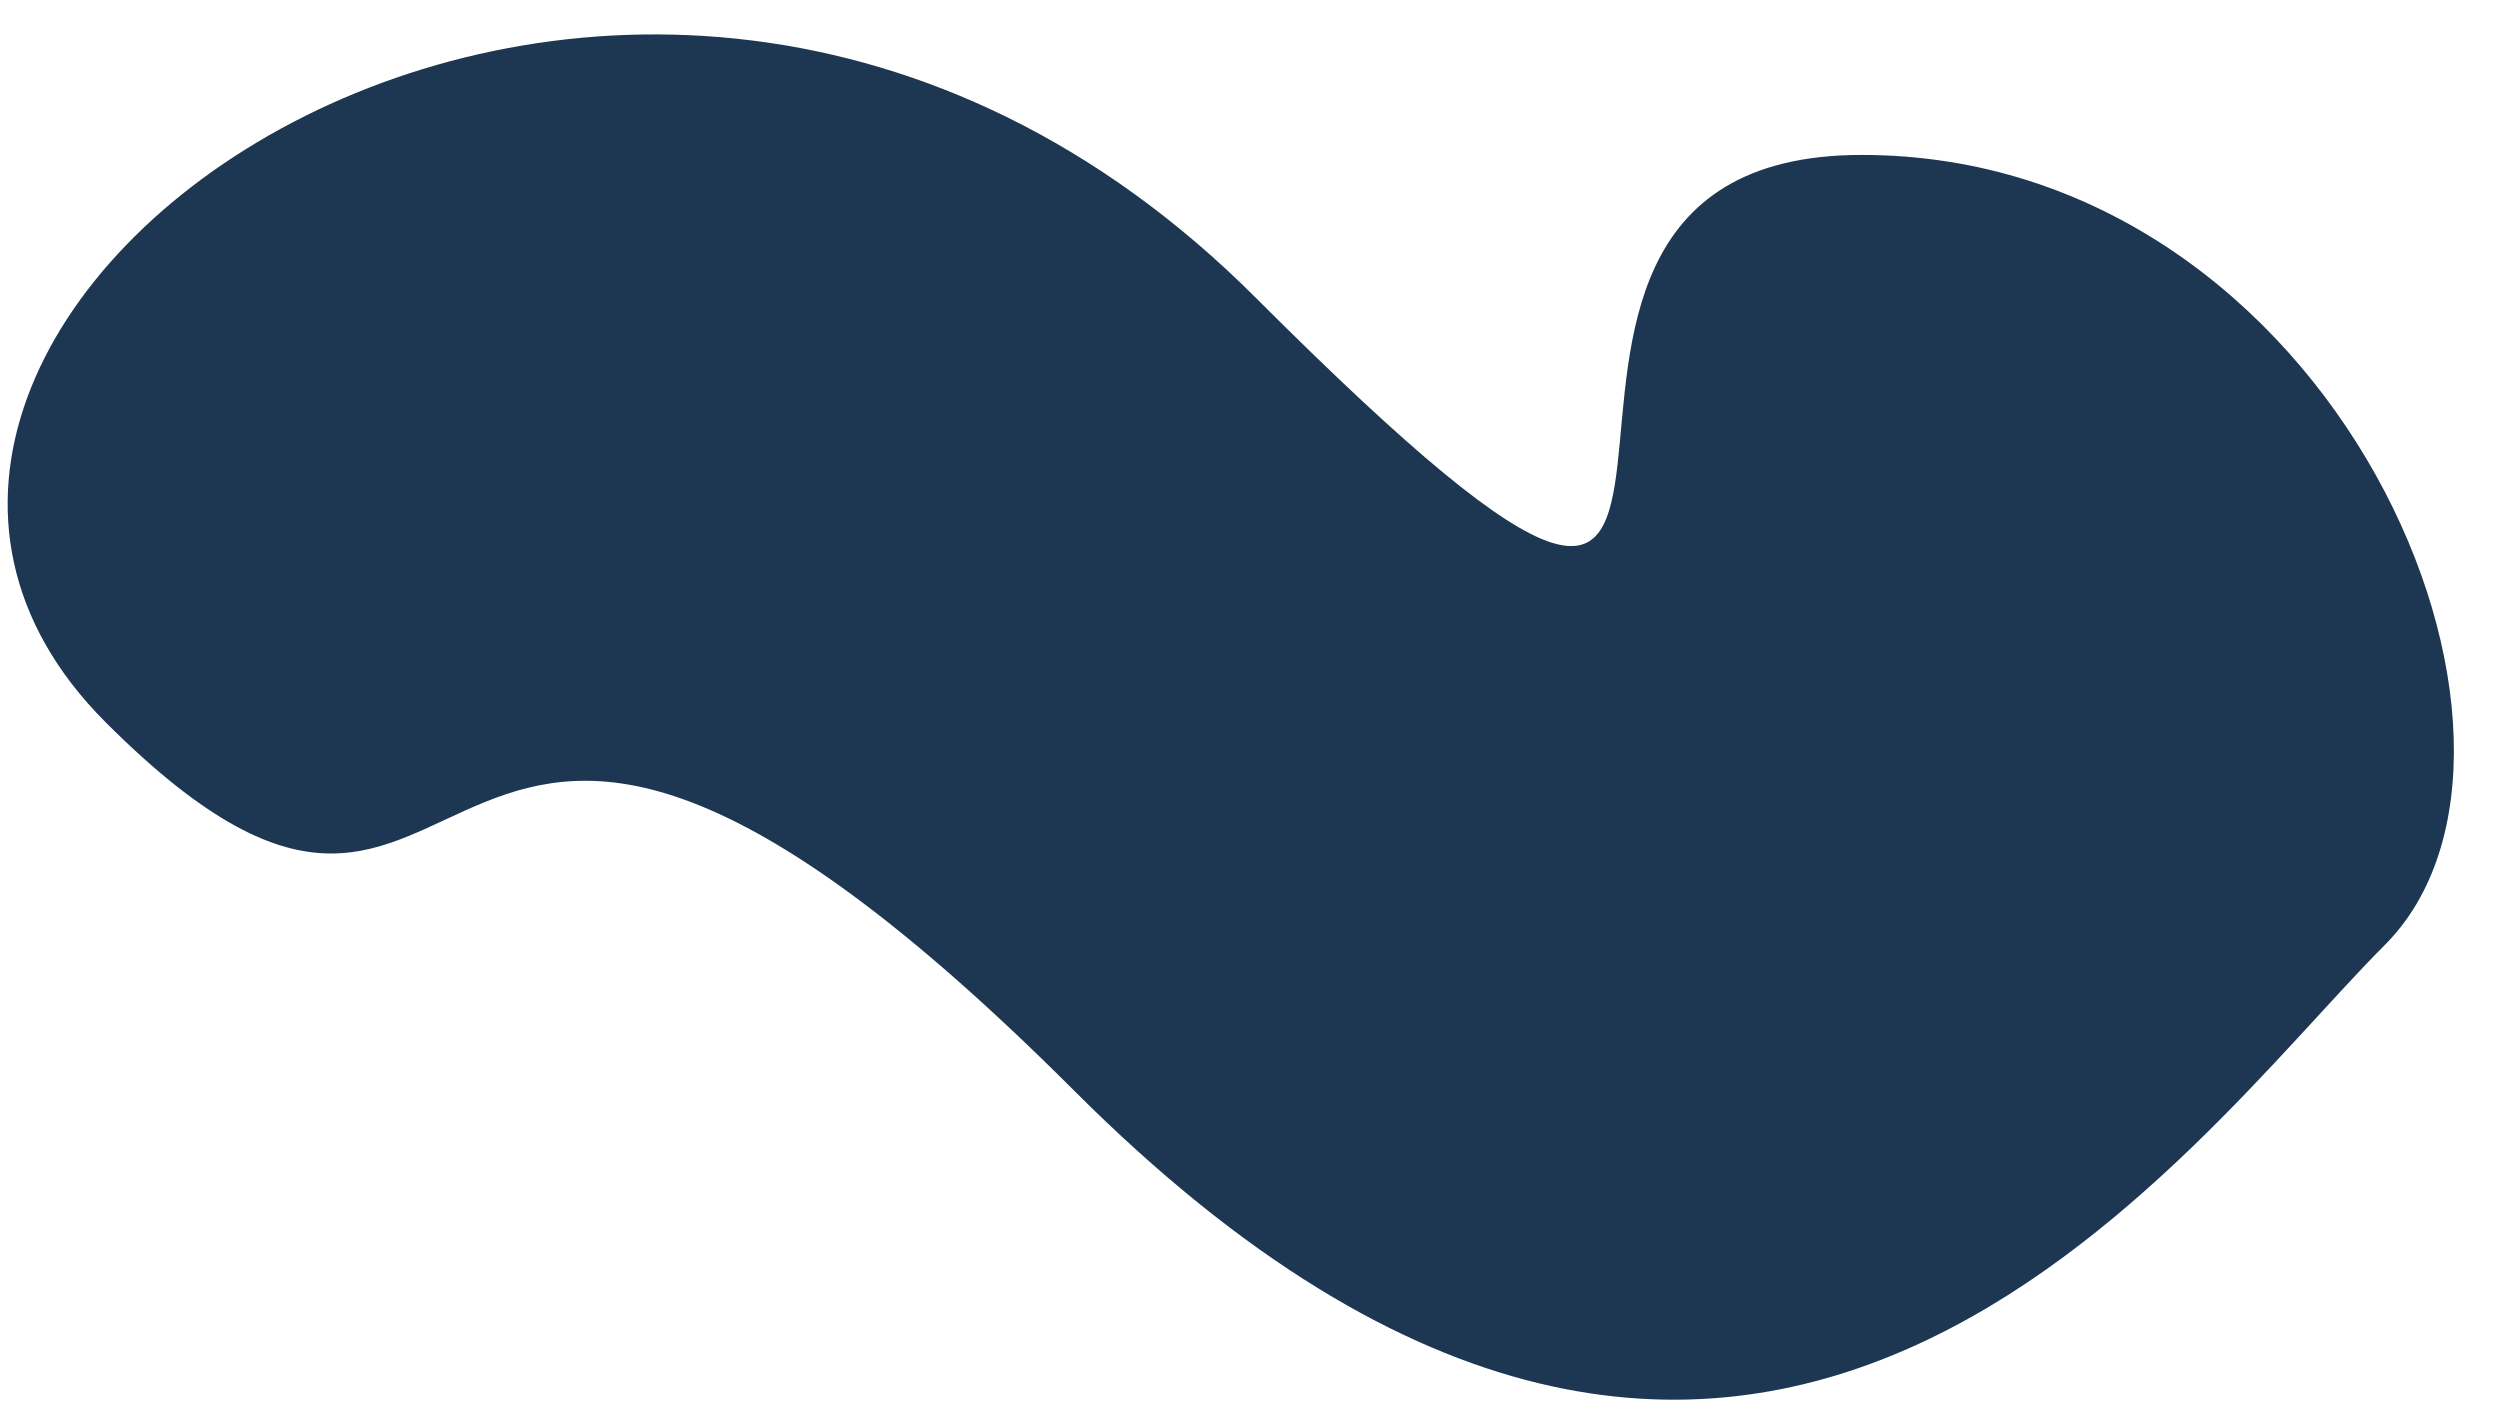 <?xml version="1.0" encoding="utf-8"?>
<!-- Generator: Adobe Illustrator 24.1.3, SVG Export Plug-In . SVG Version: 6.00 Build 0)  -->
<svg version="1.1" id="Capa_1" xmlns="http://www.w3.org/2000/svg" xmlns:xlink="http://www.w3.org/1999/xlink" x="0px" y="0px"
	 viewBox="0 0 1200 673" style="enable-background:new 0 0 1200 673;" xml:space="preserve">
<style type="text/css">
	.st0{fill:#FFFFFF;stroke:#000000;stroke-miterlimit:10;}
	.st1{fill:#1D3752;}
</style>
<path class="st1" d="M50.75,346.75c-192.53-192.53,248.14-507.7,551.91-203.93s62.75-68.45,290.93-68.45s346.55,283.8,251,379.35
	c-95.55,95.55-302.34,396.46-628.92,69.88S243.28,539.28,50.75,346.75z"/>
</svg>
